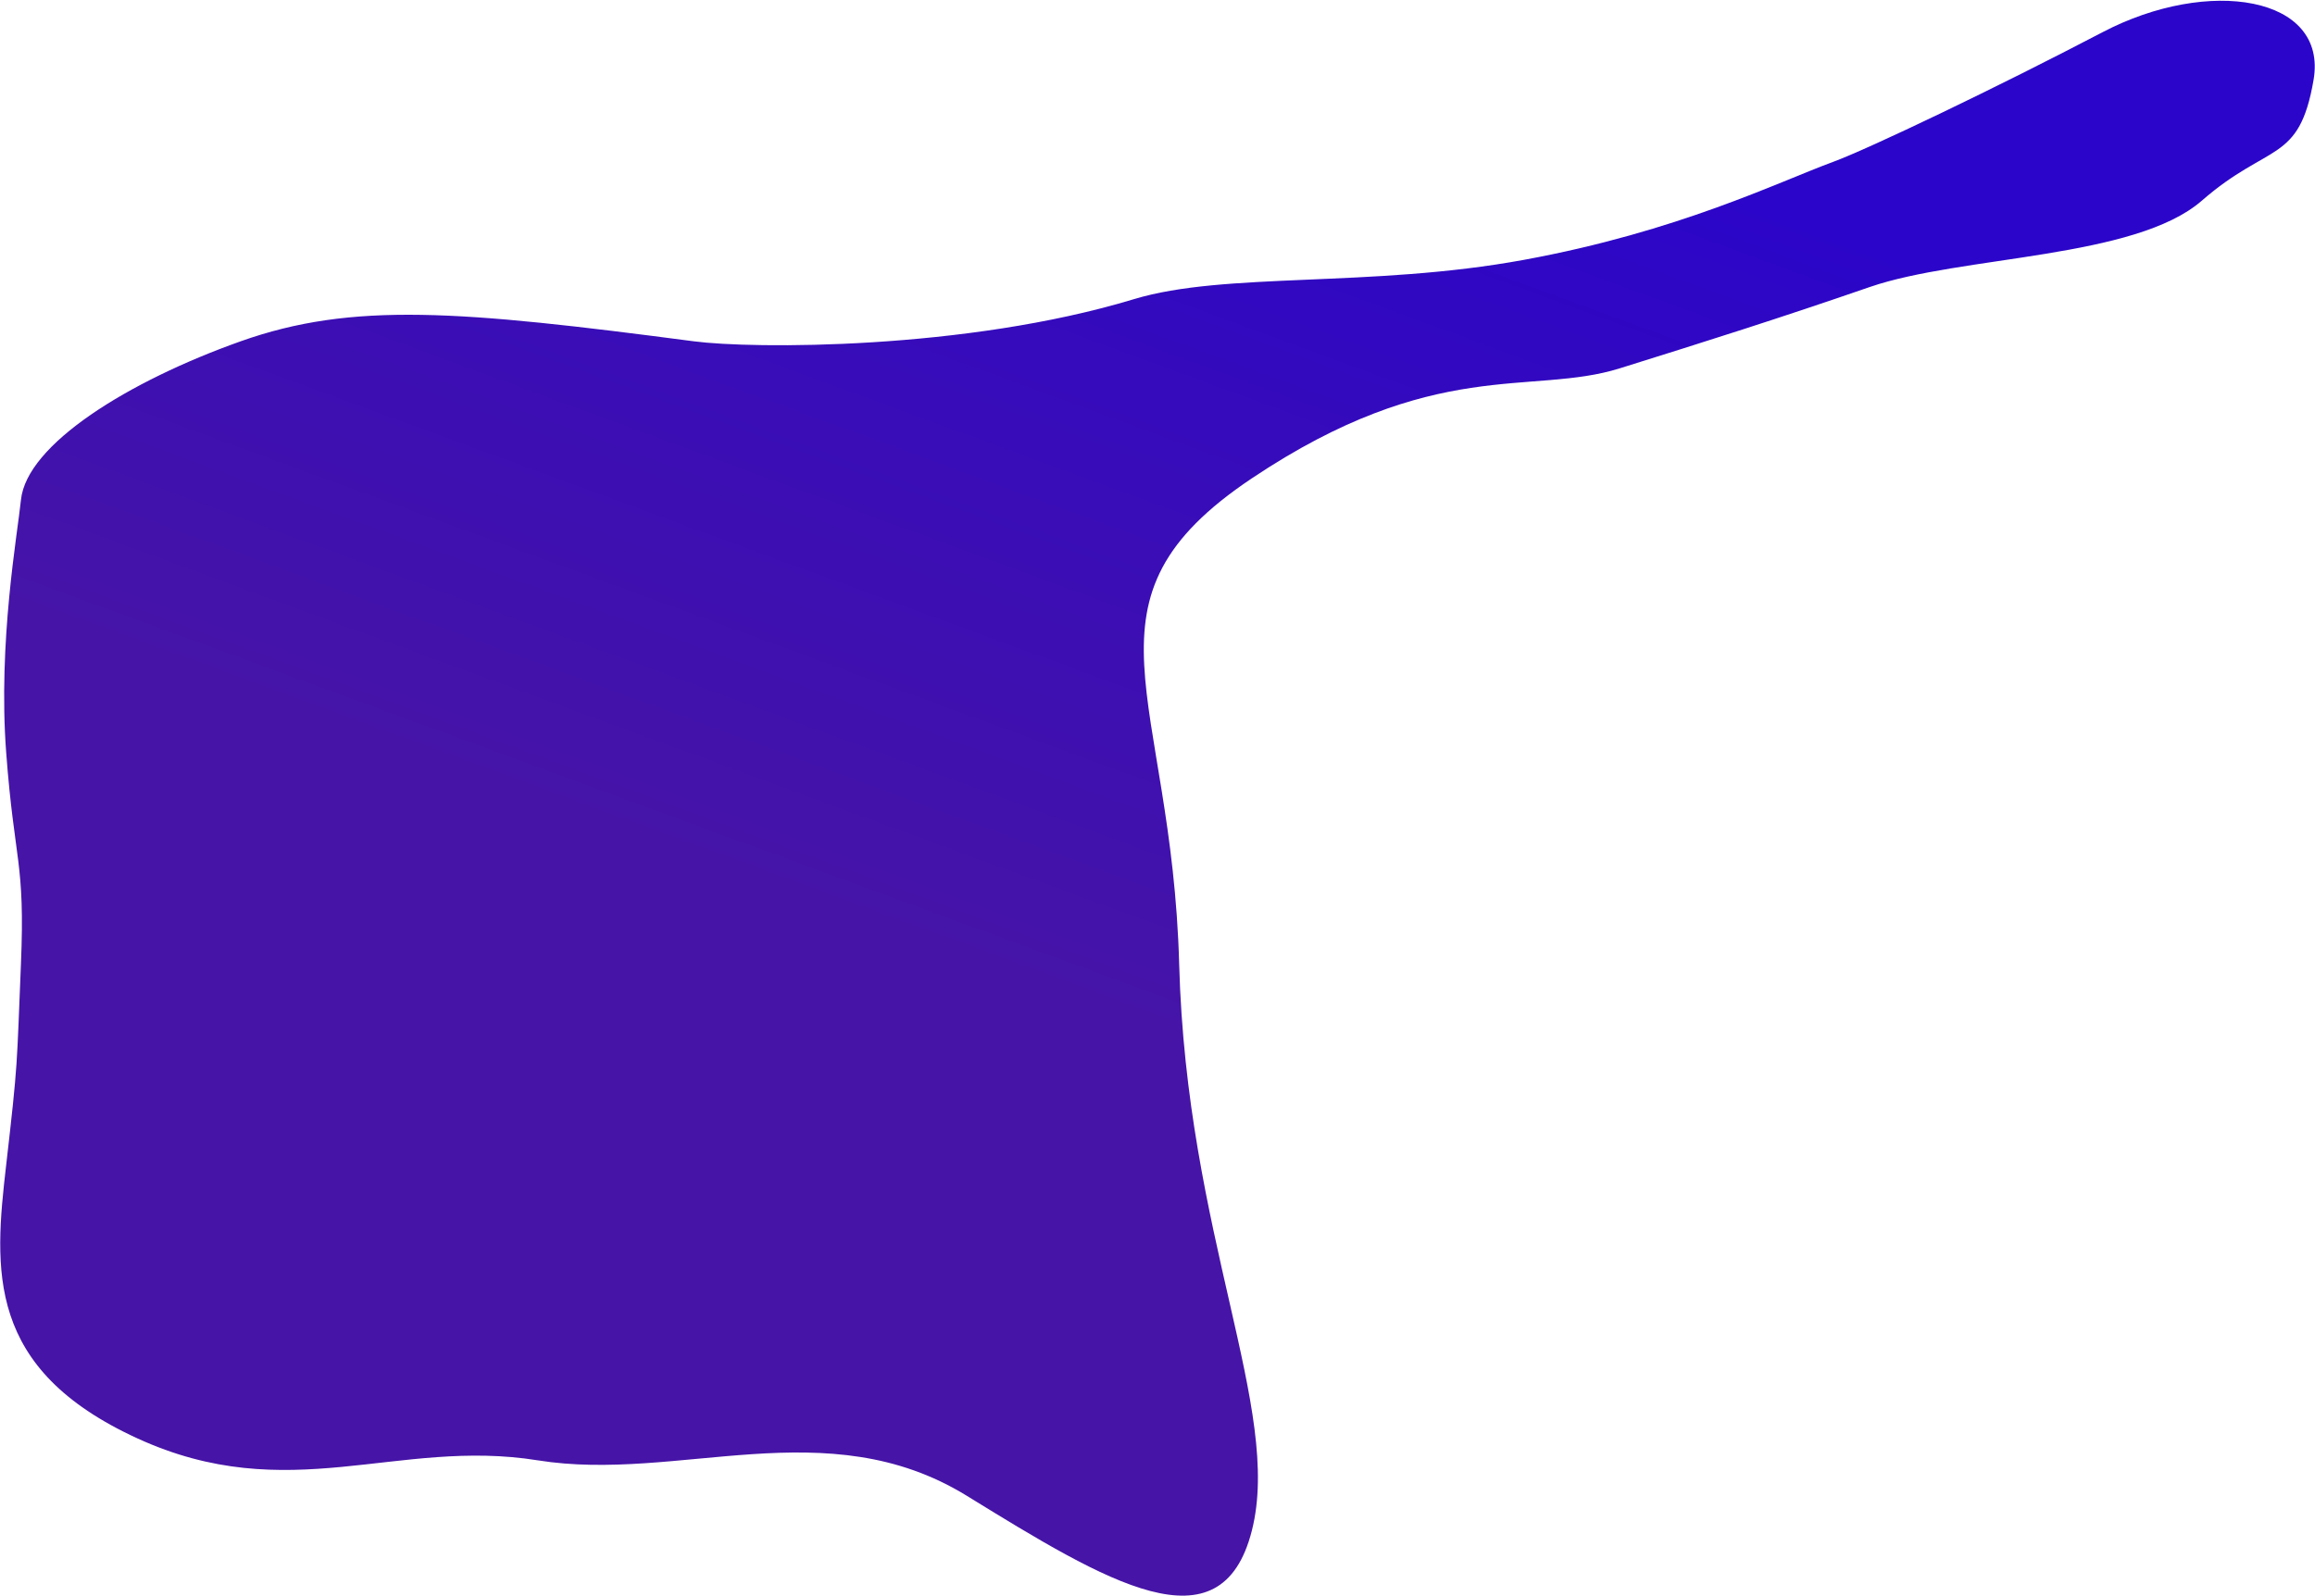 <svg xmlns="http://www.w3.org/2000/svg" width="1974" height="1361" viewBox="0 0 1974 1361"><defs><linearGradient id="6stwa" x1="1433.6" x2="987" y1="146.6" y2="1360.97" gradientUnits="userSpaceOnUse"><stop offset="0" stop-color="#2b05c9"/><stop offset=".65" stop-color="#4614a7"/><stop offset="1" stop-color="#4614a7"/></linearGradient></defs><g><g><path fill="url(#6stwa)" d="M591.81 291.127c49.43 6.49 231.092 7.657 375.162-35.993 77.563-23.5 201.49-9.416 332.821-33.563 131.331-24.147 215.802-66.02 263.258-83.488 30.371-11.179 139.518-63.36 229.89-110.668 90.372-47.308 192.109-30.808 179.84 40.72-12.269 71.526-38.02 53.101-95.235 102.968-57.215 49.867-205.127 46.737-283.201 73.696-78.074 26.958-137.707 45.773-213.21 69.375-75.504 23.602-157.8-10.45-313.655 93.786-155.856 104.236-68.264 182.895-61.998 414.375 6.267 231.481 88.204 379.625 61.998 483.086-26.206 103.461-123.513 44.03-243.094-29.627-119.581-73.656-245.767-10.975-365.85-30.246-120.085-19.27-212.37 40.527-341.523-18.79-129.154-59.318-122.08-143.414-111.75-233.062 10.33-89.648 8.928-83.431 12.597-171.36 3.668-87.93-5.546-86.553-12.597-180.625-7.051-94.071 9.73-186.789 12.597-215.247 4.785-47.51 91.66-101.369 187.253-135.337 95.592-33.97 186.991-26.226 386.698 0z"/></g></g></svg>